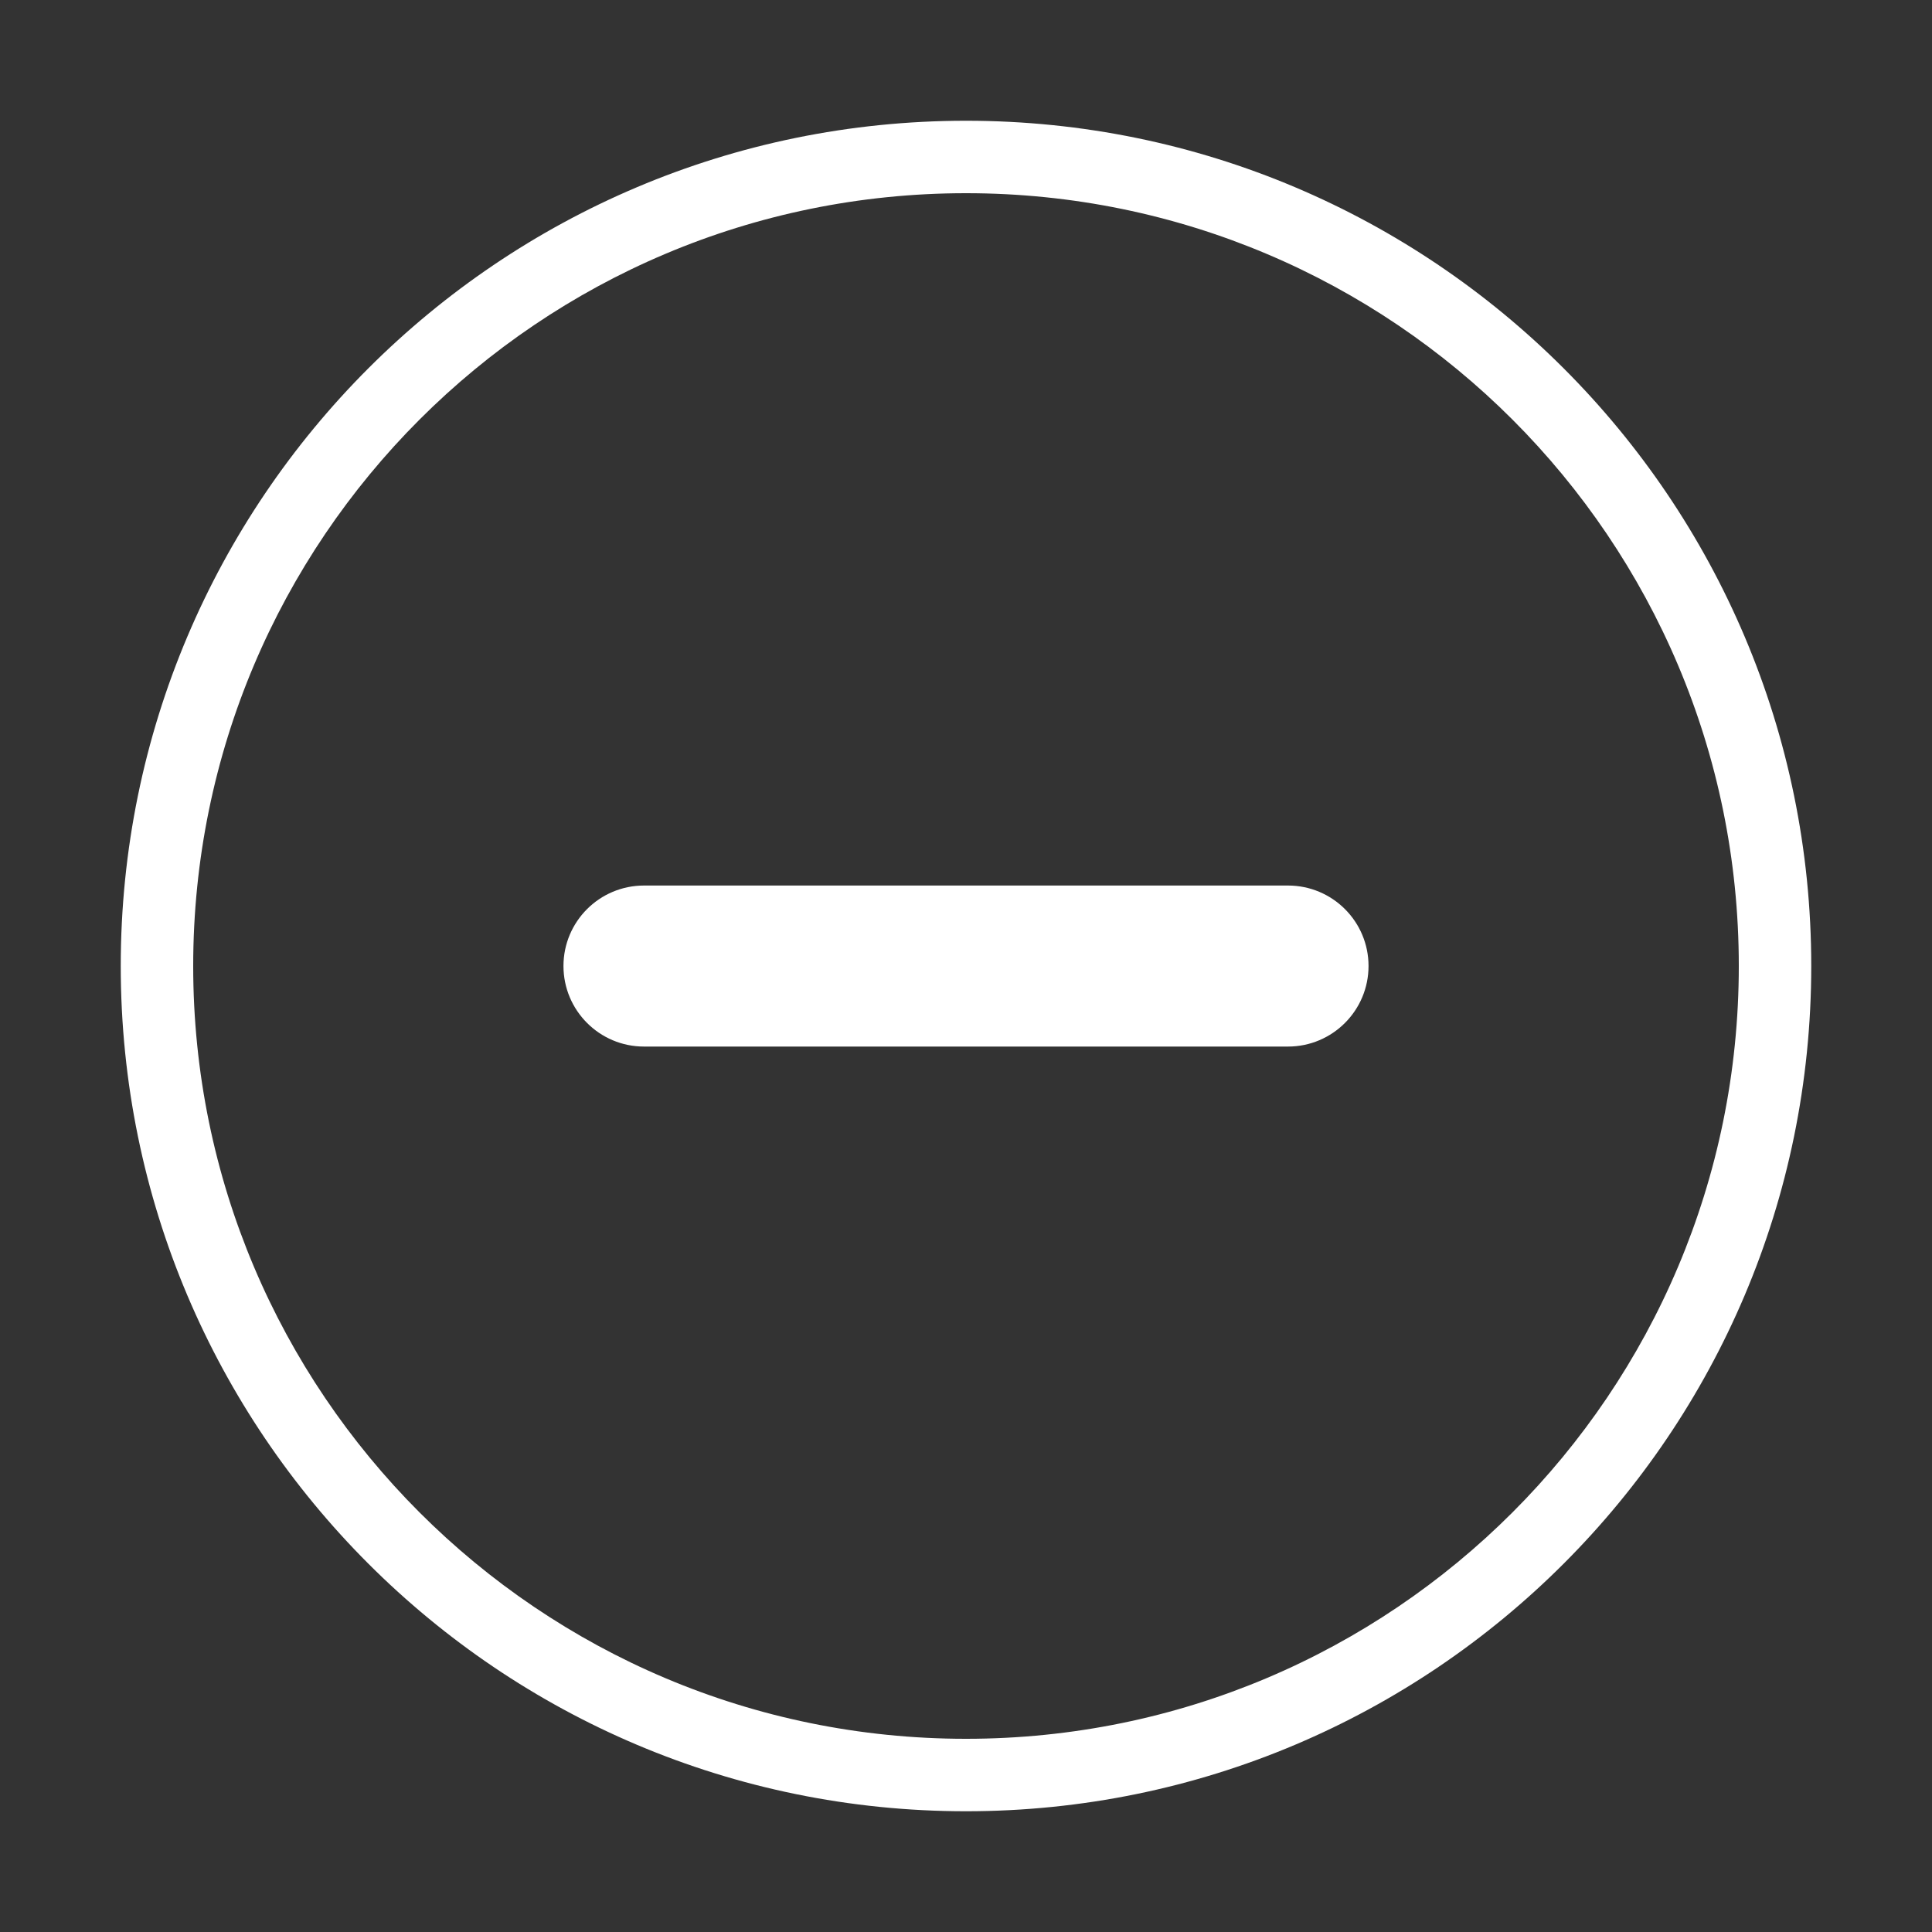 <svg width="20" height="20" viewBox="0 0 20 20" fill="none" xmlns="http://www.w3.org/2000/svg">
<rect x="0" y="0" width="20" height="20" fill="#333333" stroke="none"/>
<path fill-rule="evenodd" clip-rule="evenodd" d="M10 18C14.418 18 18 14.418 18 10C18 5.582 14.418 2 10 2C5.582 2 2 5.582 2 10C2 14.418 5.582 18 10 18ZM10 18.75C14.832 18.75 18.75 14.832 18.75 10C18.75 5.168 14.832 1.25 10 1.25C5.168 1.25 1.25 5.168 1.25 10C1.25 14.832 5.168 18.75 10 18.75Z" fill="white"/>
<path d="M5.833 10C5.833 10.46 6.206 10.834 6.667 10.834H13.333C13.794 10.834 14.167 10.46 14.167 10C14.167 9.54 13.794 9.167 13.333 9.167H6.667C6.206 9.167 5.833 9.54 5.833 10Z" fill="white"/>
</svg>

